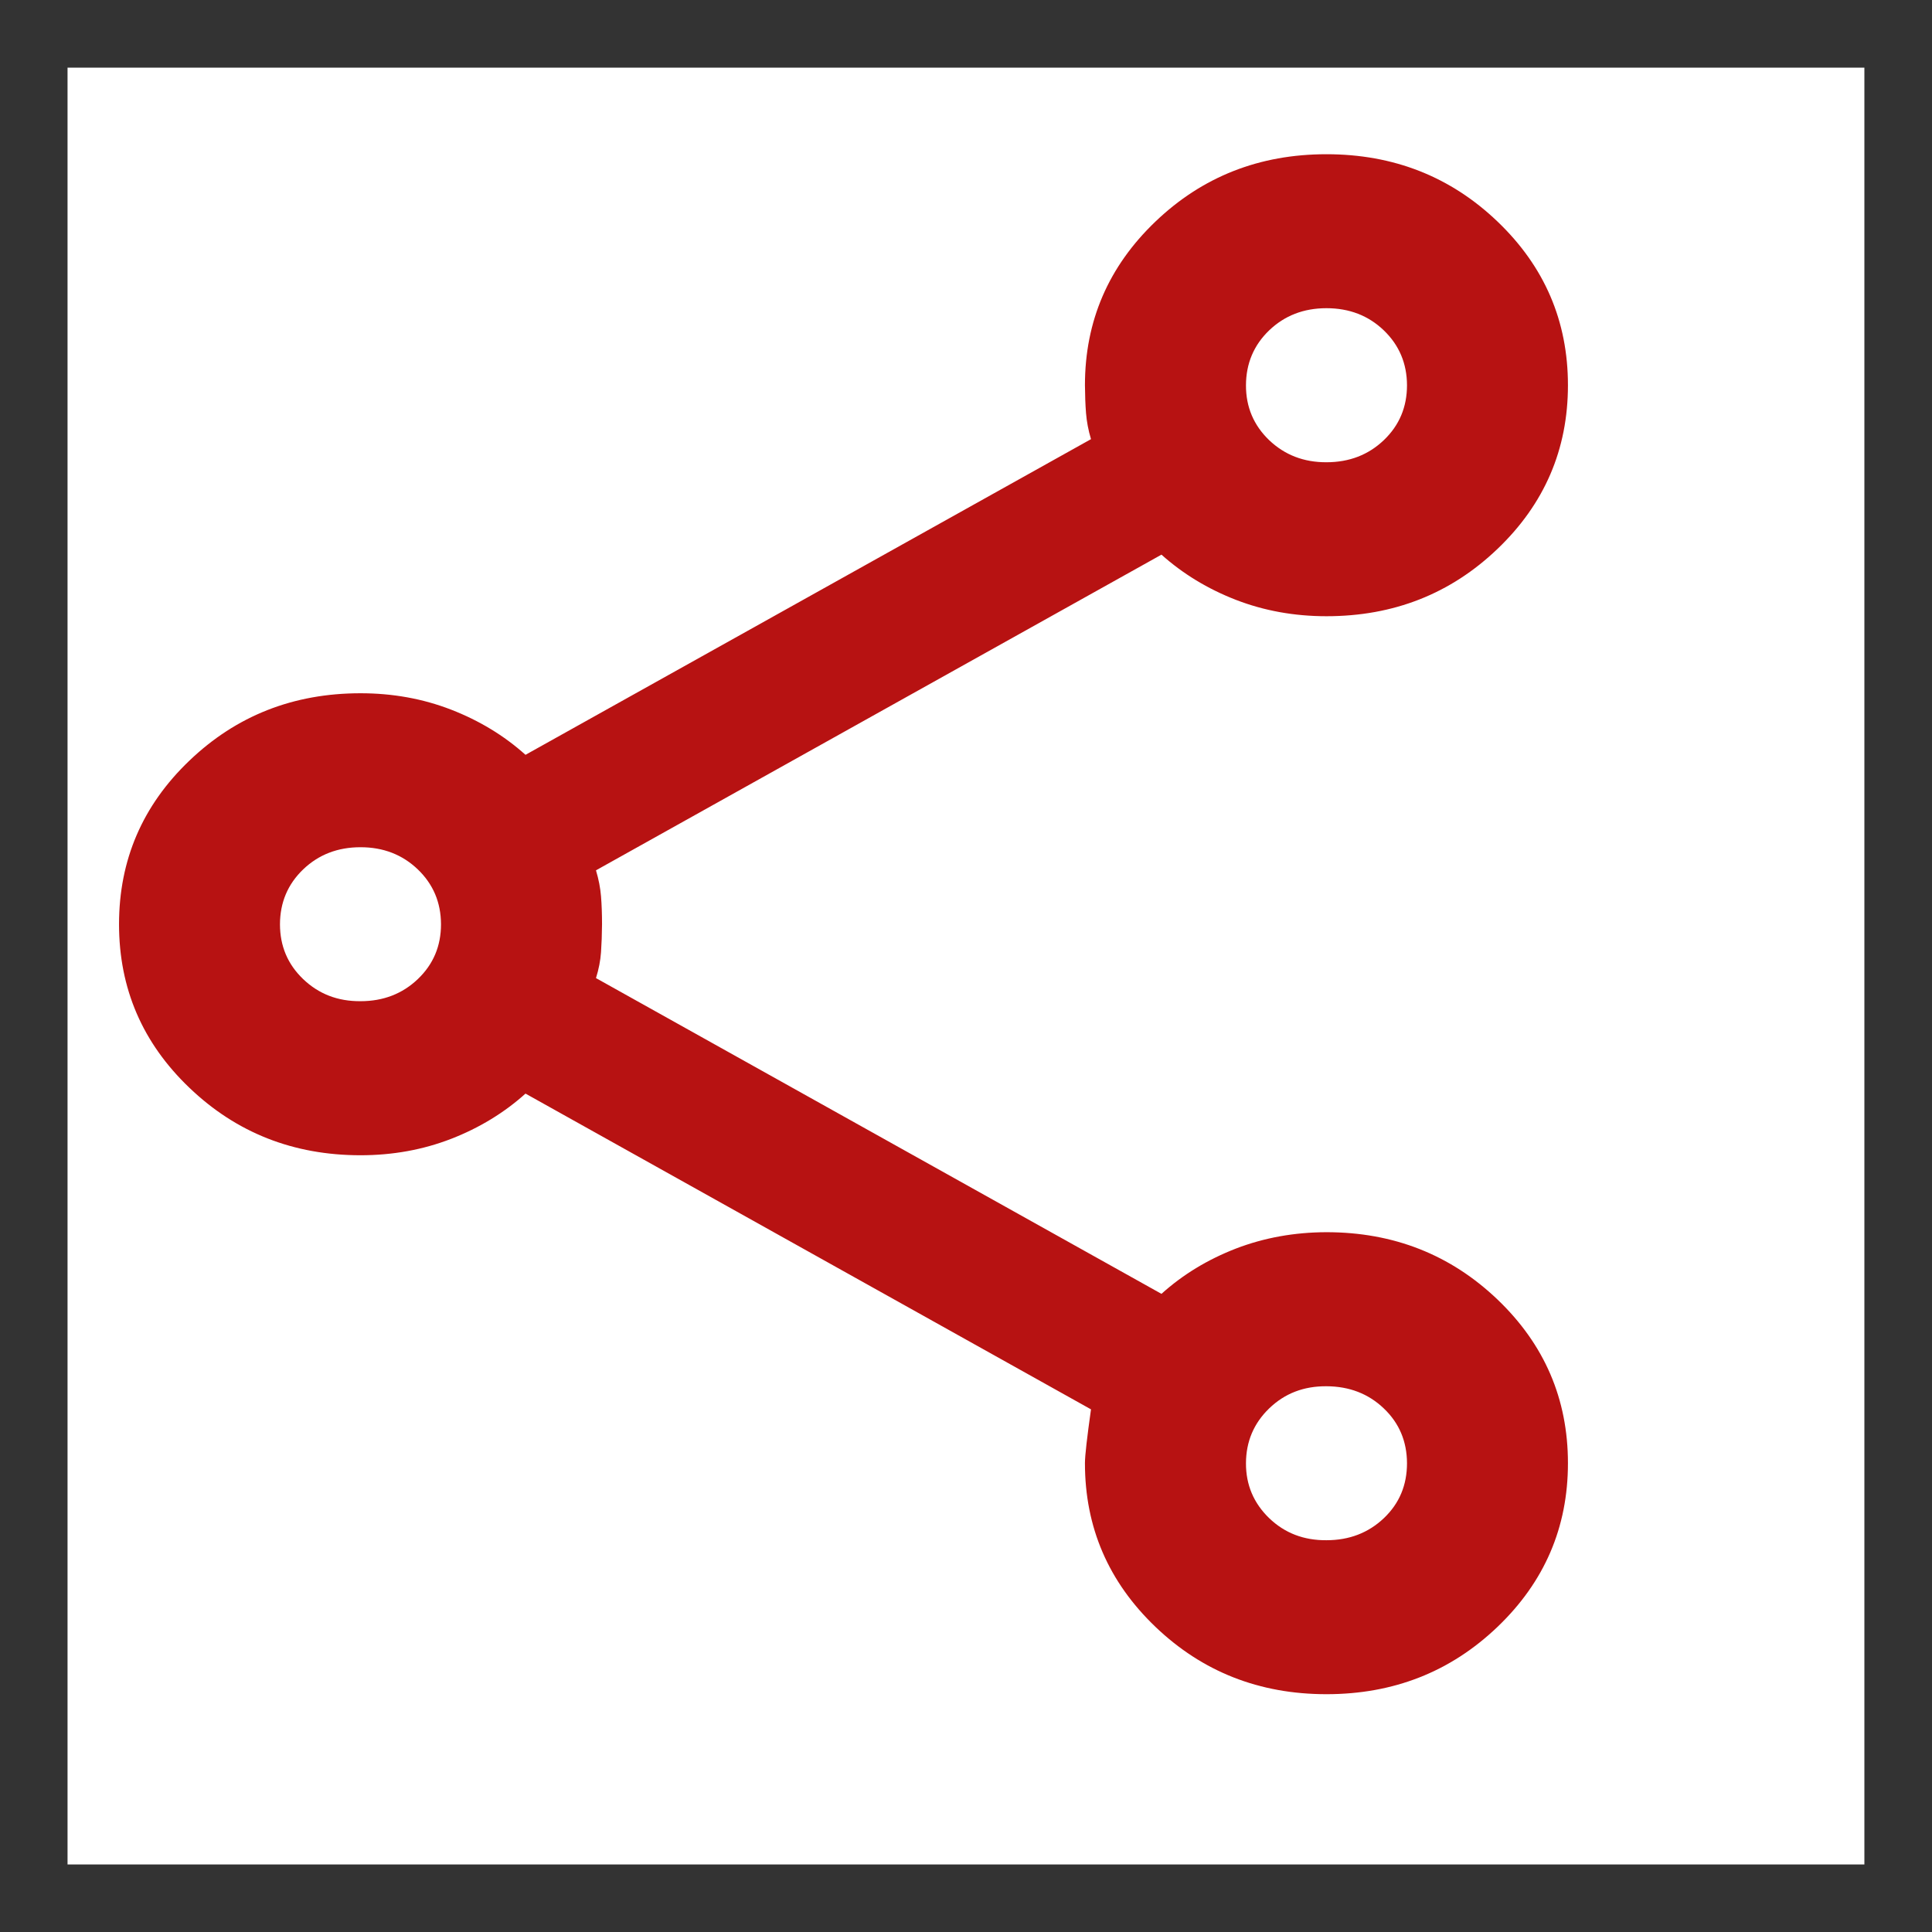 <svg width="23" height="23" viewBox="0 0 23 23" fill="none" xmlns="http://www.w3.org/2000/svg">
<rect x="0" y="0" width="23" height="23" fill="#333333" stroke="none"/>
<g clip-path="url(#clip0_10450_8560)">
<rect width="21.391" height="21.391" transform="translate(0.804 0.805)" fill="white"/>
<path d="M15.791 20.169C14.993 20.169 14.314 19.902 13.755 19.367C13.196 18.832 12.916 18.183 12.916 17.419C12.916 17.328 12.941 17.114 12.988 16.778L6.256 13.019C6.001 13.248 5.705 13.428 5.37 13.558C5.034 13.688 4.675 13.753 4.292 13.753C3.493 13.753 2.814 13.485 2.255 12.95C1.696 12.416 1.417 11.767 1.417 11.003C1.417 10.239 1.696 9.589 2.255 9.055C2.814 8.52 3.493 8.253 4.292 8.253C4.675 8.253 5.034 8.318 5.37 8.448C5.705 8.578 6.001 8.757 6.256 8.986L12.988 5.228C12.956 5.121 12.937 5.018 12.929 4.919C12.921 4.82 12.917 4.709 12.916 4.586C12.916 3.822 13.196 3.173 13.755 2.638C14.314 2.103 14.993 1.836 15.791 1.836C16.59 1.836 17.269 2.103 17.828 2.638C18.387 3.173 18.666 3.822 18.666 4.586C18.666 5.35 18.387 5.999 17.828 6.534C17.269 7.069 16.59 7.336 15.791 7.336C15.408 7.336 15.049 7.271 14.713 7.141C14.378 7.011 14.082 6.831 13.827 6.603L7.095 10.361C7.127 10.468 7.147 10.571 7.155 10.671C7.163 10.77 7.167 10.881 7.167 11.003C7.166 11.124 7.162 11.235 7.155 11.335C7.148 11.436 7.128 11.539 7.095 11.644L13.827 15.403C14.082 15.173 14.378 14.994 14.713 14.864C15.049 14.735 15.408 14.67 15.791 14.669C16.59 14.669 17.269 14.937 17.828 15.471C18.387 16.006 18.666 16.655 18.666 17.419C18.666 18.183 18.387 18.832 17.828 19.367C17.269 19.902 16.59 20.169 15.791 20.169ZM15.791 18.336C16.063 18.336 16.291 18.248 16.475 18.073C16.659 17.898 16.75 17.68 16.75 17.419C16.749 17.159 16.657 16.941 16.474 16.767C16.291 16.592 16.063 16.504 15.791 16.503C15.52 16.501 15.293 16.589 15.109 16.767C14.926 16.944 14.834 17.161 14.833 17.419C14.832 17.677 14.925 17.895 15.109 18.073C15.294 18.251 15.521 18.338 15.791 18.336ZM4.292 11.919C4.563 11.919 4.791 11.831 4.975 11.655C5.159 11.479 5.25 11.262 5.25 11.003C5.249 10.743 5.157 10.526 4.974 10.35C4.79 10.174 4.563 10.086 4.292 10.086C4.02 10.086 3.793 10.174 3.609 10.35C3.426 10.526 3.334 10.743 3.333 11.003C3.333 11.262 3.425 11.48 3.609 11.656C3.794 11.833 4.021 11.921 4.292 11.919ZM15.791 5.503C16.063 5.503 16.291 5.415 16.475 5.239C16.659 5.063 16.75 4.845 16.75 4.586C16.749 4.327 16.657 4.109 16.474 3.933C16.291 3.757 16.063 3.669 15.791 3.669C15.52 3.669 15.293 3.757 15.109 3.933C14.926 4.109 14.834 4.327 14.833 4.586C14.832 4.845 14.925 5.063 15.109 5.24C15.294 5.416 15.521 5.504 15.791 5.503Z" fill="#B71212"/>
</g>
<defs>
<clipPath id="clip0_10450_8560">
<rect width="21.391" height="21.391" fill="white" transform="translate(0.804 0.805)"/>
</clipPath>
</defs>
</svg>
